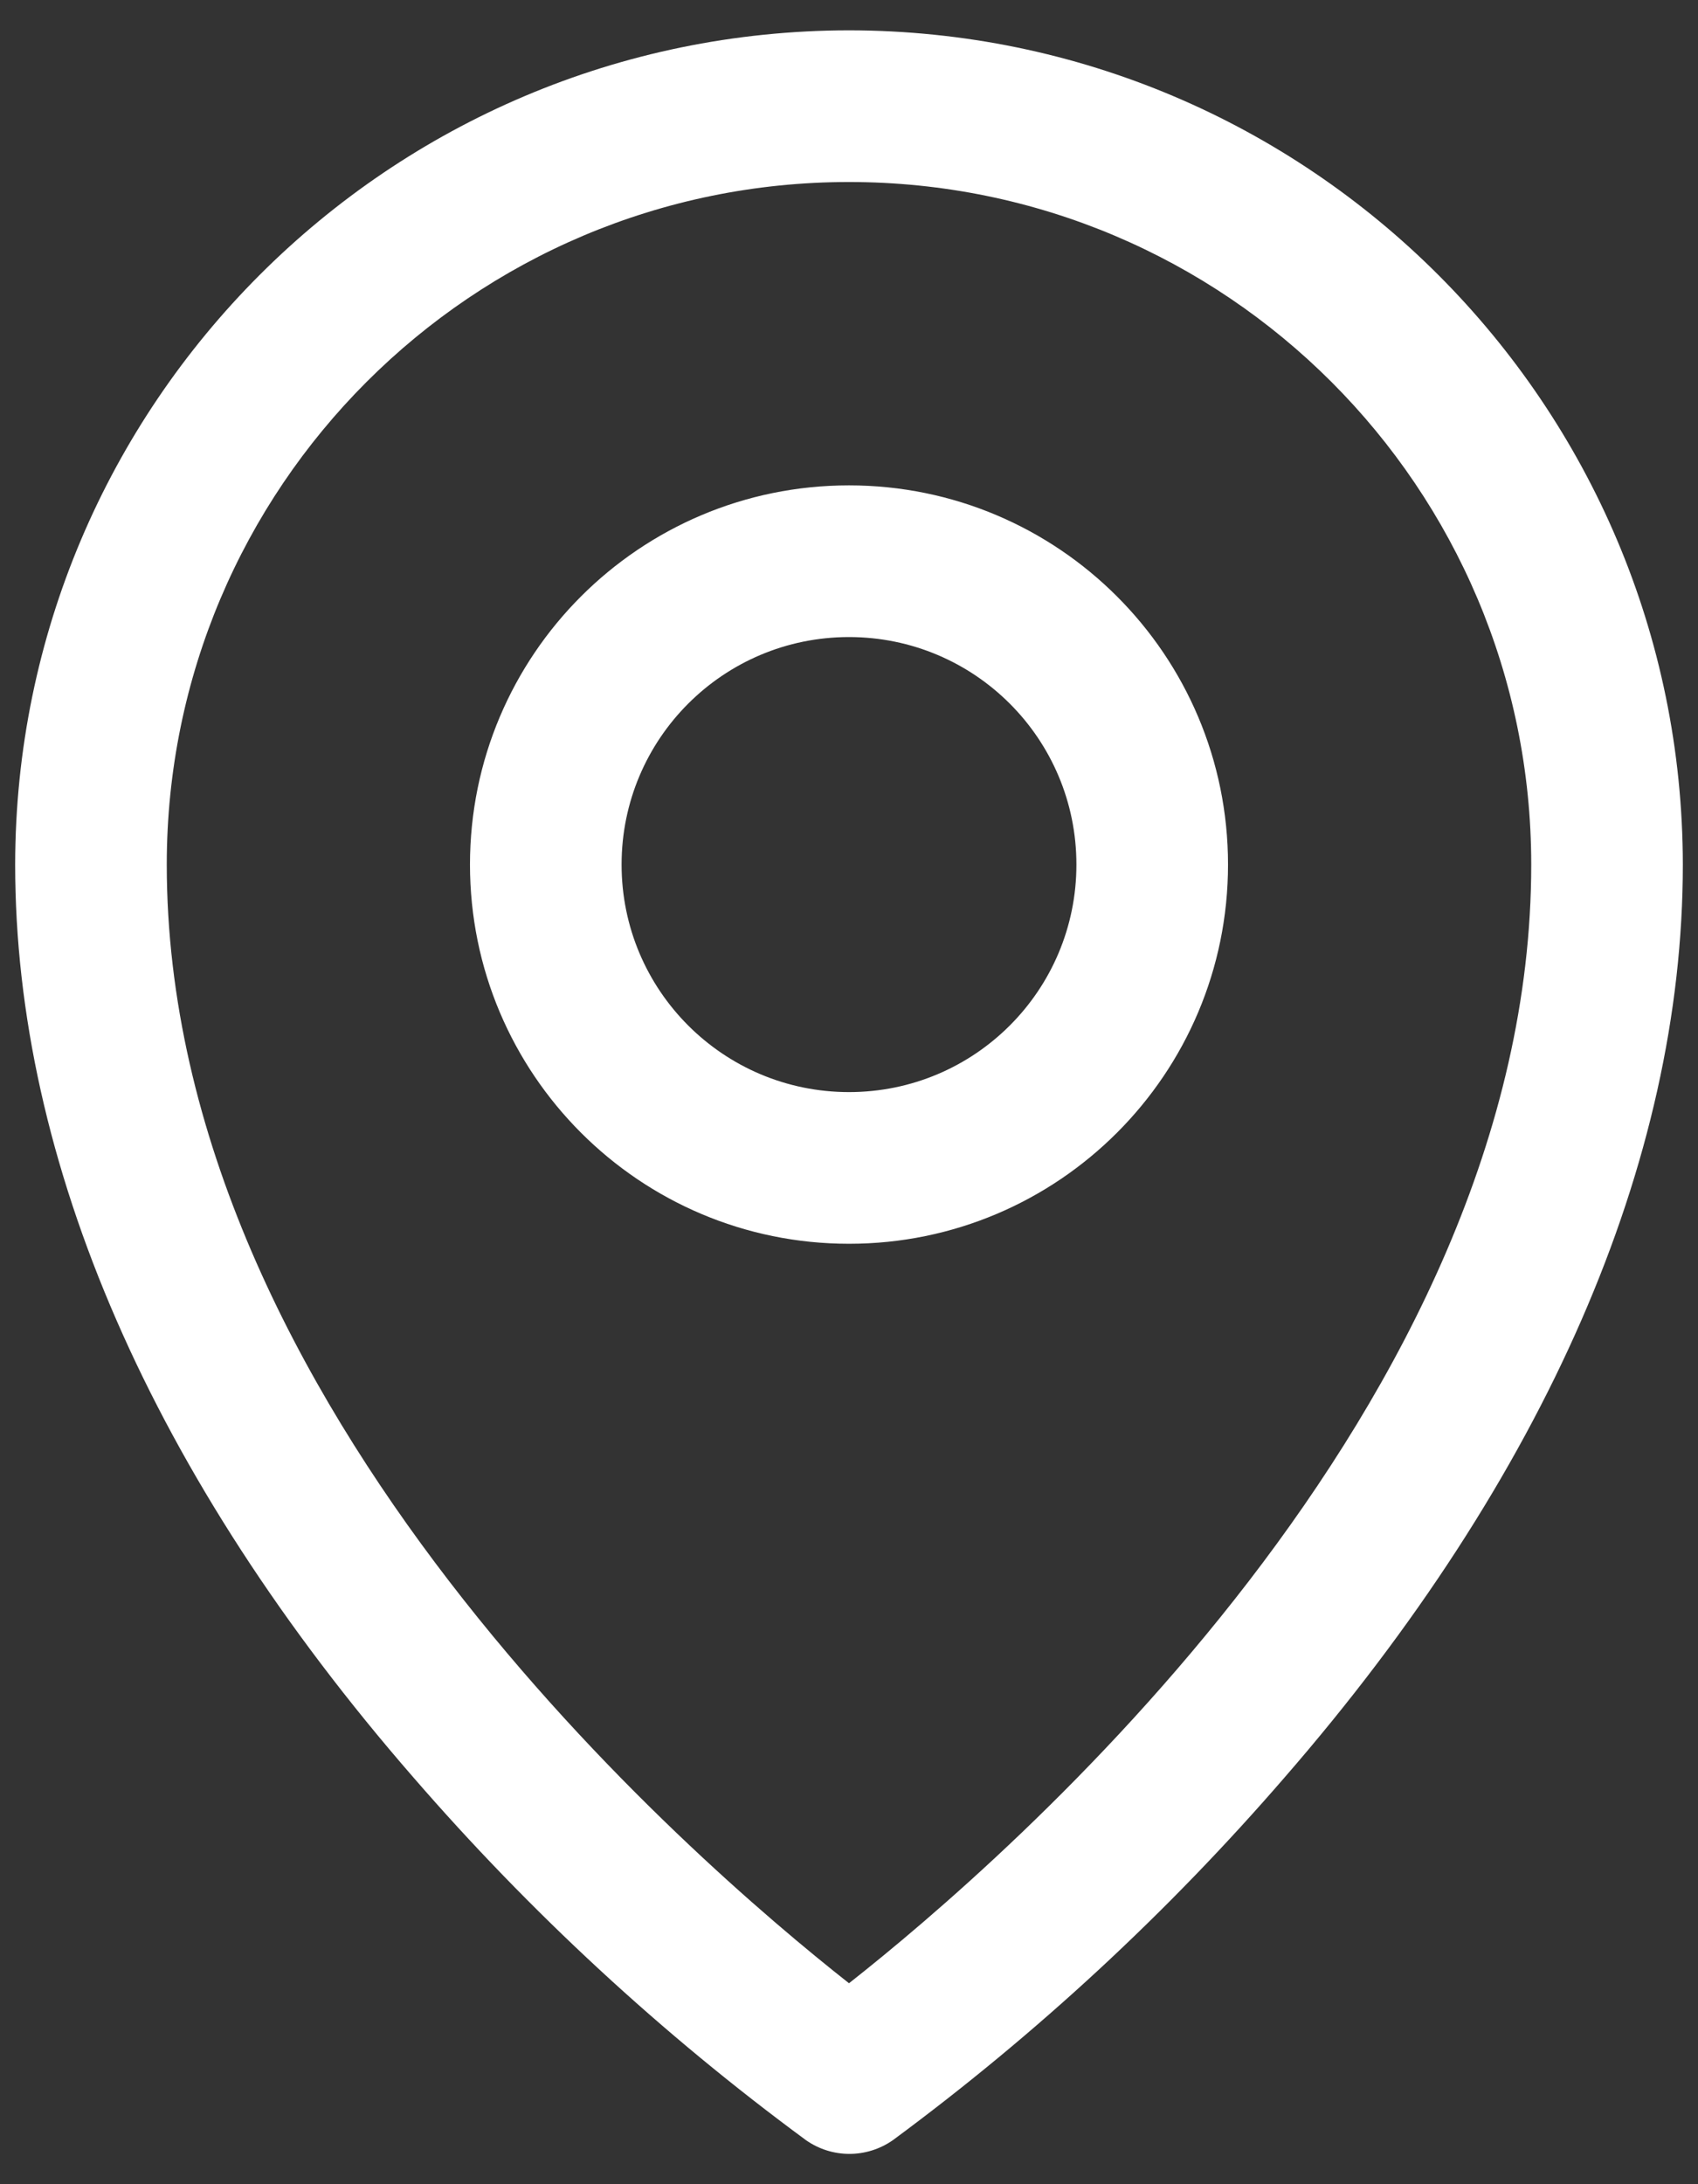 <svg width="14" height="18" viewBox="0 0 14 18" fill="none" xmlns="http://www.w3.org/2000/svg">
<rect x="0" y="0" width="14" height="18" fill="#333333" stroke="none"/>
<path fill-rule="evenodd" clip-rule="evenodd" d="M7 4C5.274 4 3.875 5.399 3.875 7.125C3.875 8.851 5.274 10.25 7 10.25C8.726 10.25 10.125 8.851 10.125 7.125C10.125 5.399 8.726 4 7 4ZM7 9C5.964 9 5.125 8.161 5.125 7.125C5.125 6.089 5.964 5.25 7 5.25C8.036 5.25 8.875 6.089 8.875 7.125C8.875 8.161 8.036 9 7 9ZM7 0.25C3.205 0.254 0.129 3.33 0.125 7.125C0.125 9.578 1.259 12.178 3.406 14.645C4.371 15.759 5.457 16.763 6.645 17.637C6.86 17.788 7.146 17.788 7.362 17.637C8.547 16.762 9.631 15.759 10.594 14.645C12.738 12.178 13.875 9.578 13.875 7.125C13.871 3.33 10.795 0.254 7 0.25ZM7 16.344C5.709 15.328 1.375 11.598 1.375 7.125C1.375 4.018 3.893 1.5 7 1.5C10.107 1.5 12.625 4.018 12.625 7.125C12.625 11.596 8.291 15.328 7 16.344Z" fill="white"/>
</svg>
